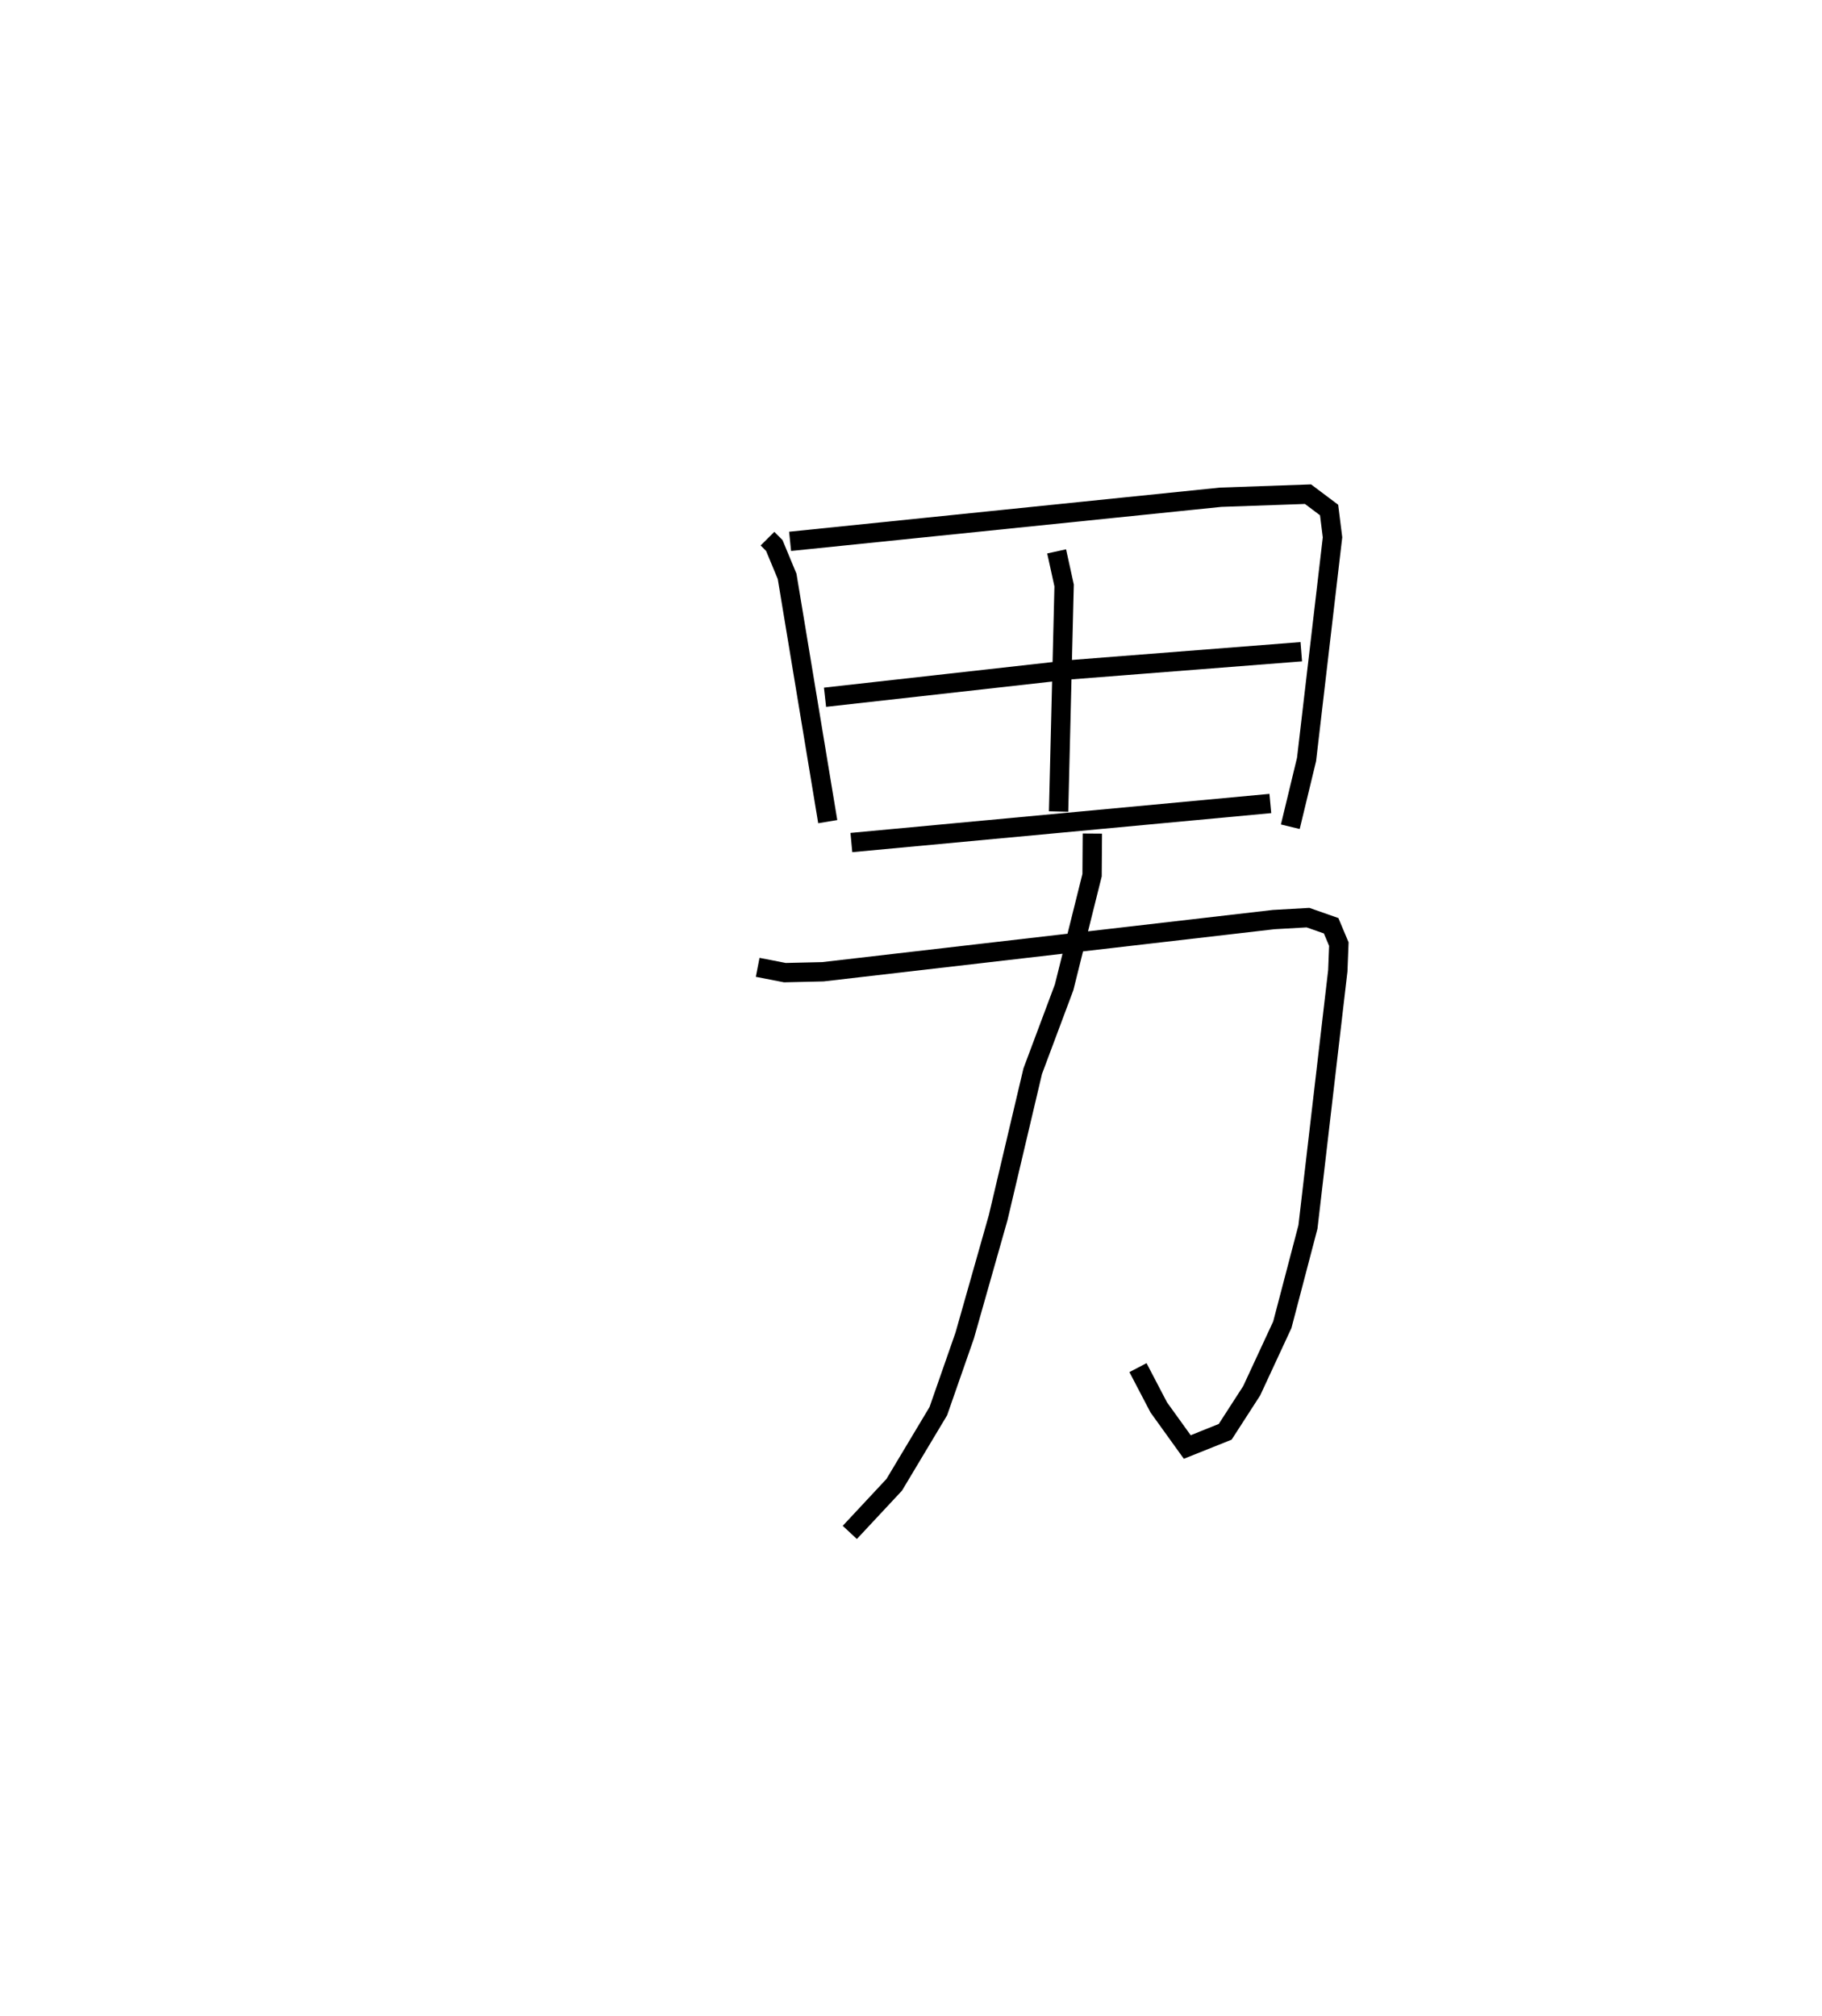 <?xml version="1.0" encoding="utf-8" ?>
<svg baseProfile="full" height="104.292" version="1.1" width="94.278" xmlns="http://www.w3.org/2000/svg" xmlns:ev="http://www.w3.org/2001/xml-events" xmlns:xlink="http://www.w3.org/1999/xlink"><defs /><rect fill="white" height="104.292" width="94.278" x="0" y="0" /><path d="M25,25 m0.0,0.0 m14.713,2.87 l0.353,0.355 0.663,1.597 l2.102,12.691 m-1.948,-14.503 l22.275,-2.282 4.524,-0.159 l1.091,0.819 0.177,1.413 l-1.343,11.492 -0.841,3.483 m-12.091,-14.247 l0.387,1.763 -0.286,11.696 m-12.086,-5.912 l12.735,-1.425 11.909,-0.931 m-23.28,9.874 l21.679,-2.021 m-26.527,8.478 l1.408,0.274 1.964,-0.045 l23.325,-2.7 1.779,-0.101 l1.197,0.42 0.399,0.95 l-0.054,1.379 -1.545,13.257 l-1.326,5.058 -1.585,3.416 l-1.372,2.125 -1.962,0.785 l-1.475,-2.05 -1.075,-2.057 m-2.36,-27.632 l-0.015,2.152 -1.447,5.803 l-1.624,4.338 -1.788,7.577 l-1.731,6.1 -1.366,3.915 l-2.282,3.81 -2.298,2.463 " fill="none" stroke="black" stroke-width="1" /></svg>